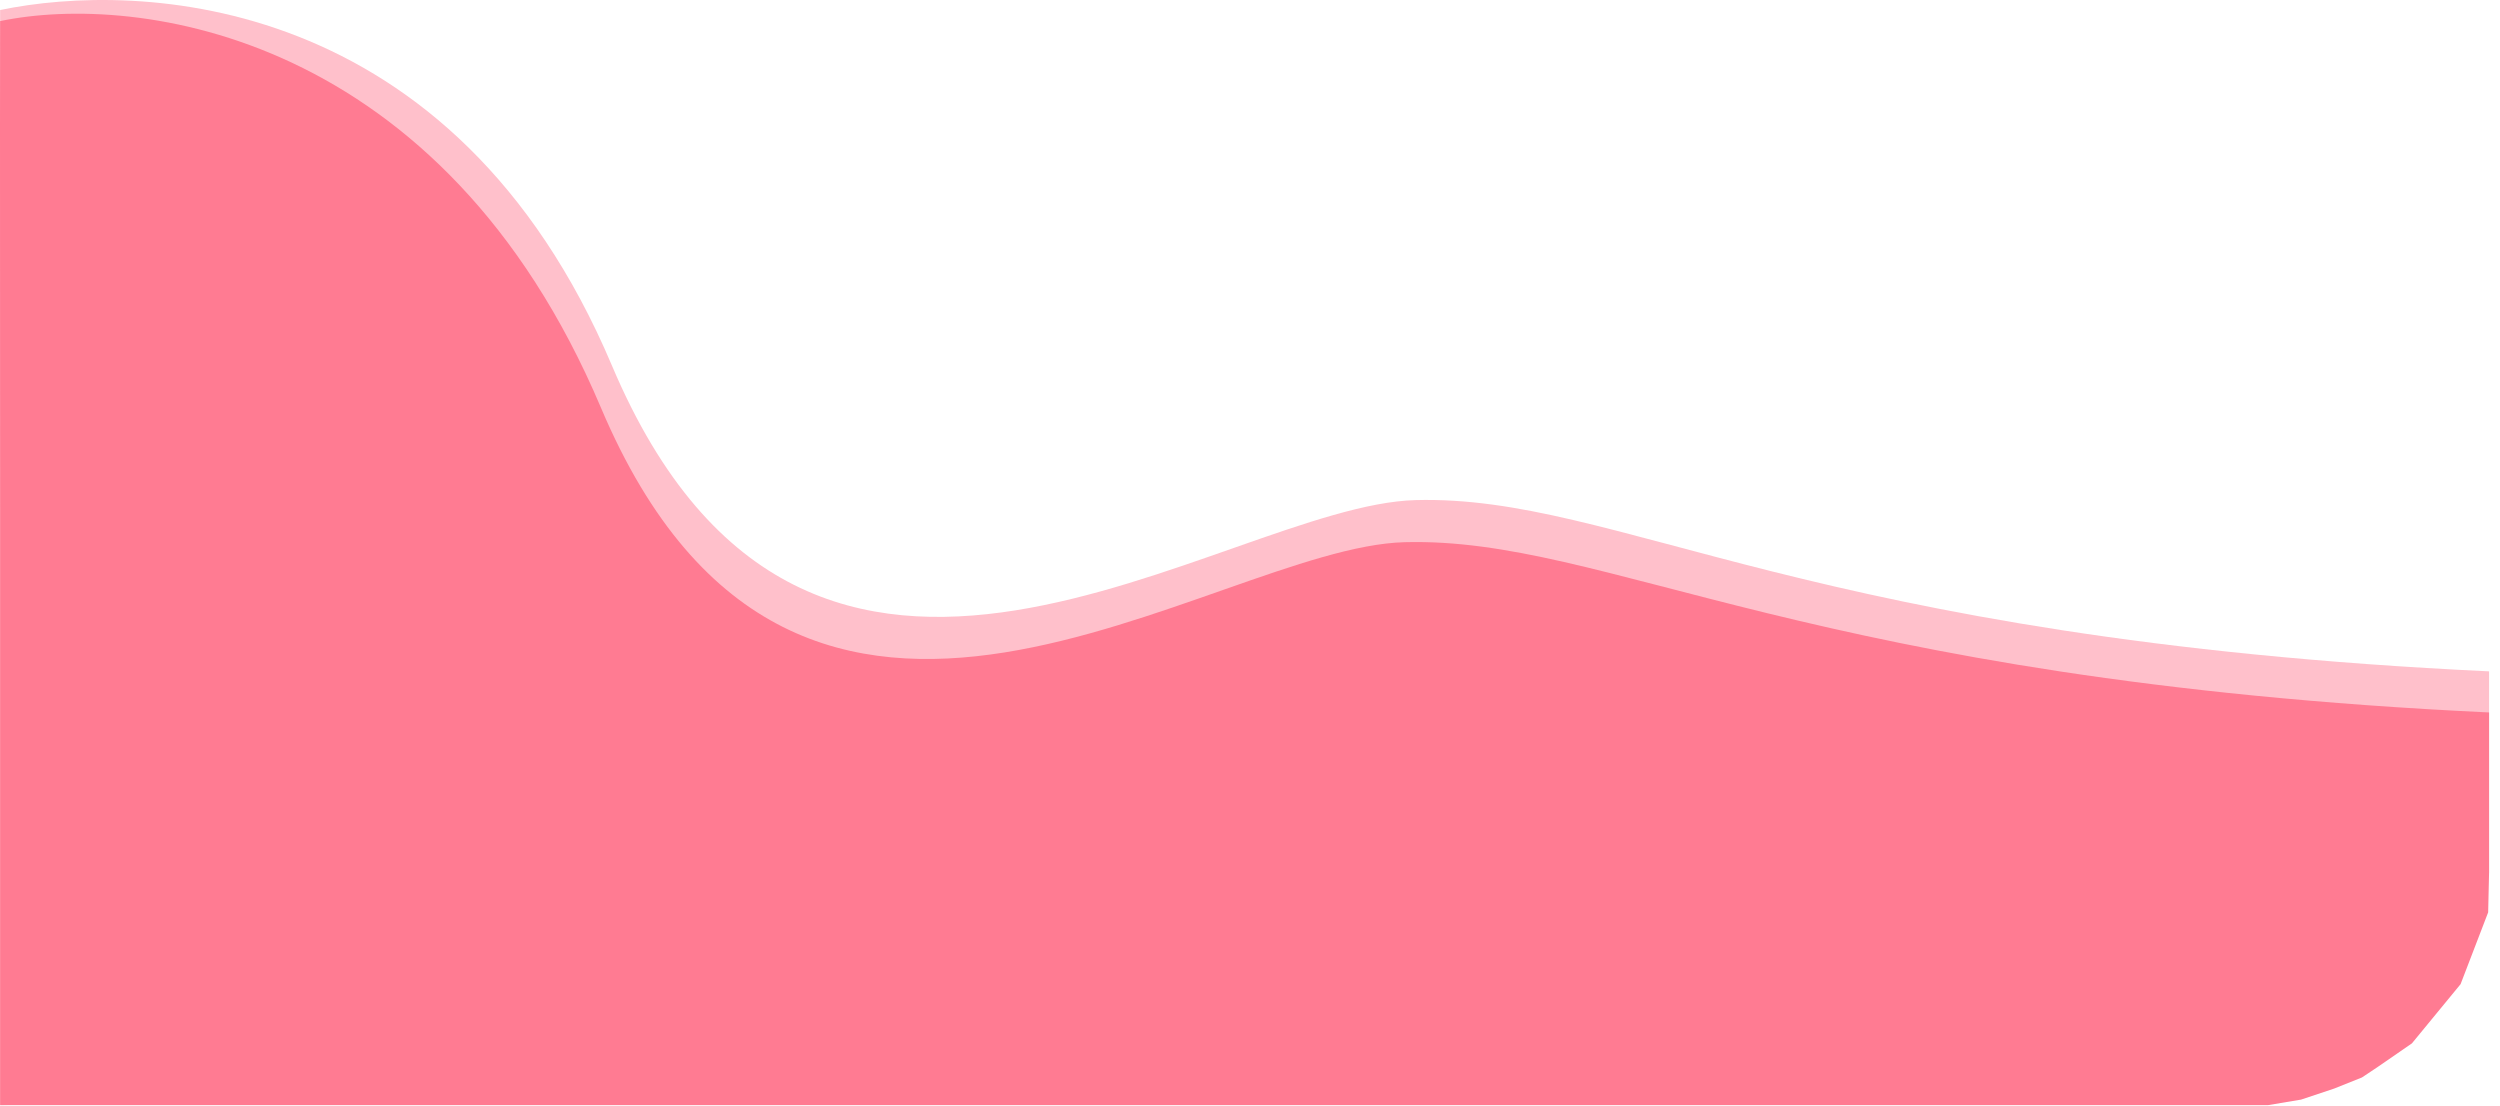 <svg width="226" height="100" viewBox="0 0 226 100" fill="none" xmlns="http://www.w3.org/2000/svg">
<path d="M0.012 0.906C12.453 -1.689 40.984 -0.831 55.316 33.042C73.231 75.382 110.475 45.671 127.972 45.209C146.384 44.722 163.304 57.771 225.012 60.691V78.906L219.04 89.288L208.092 96.101L0.012 99.907L0.012 42.406C0.007 31.7 0.012 11.127 0.012 0.906Z" fill="#FFC0CB"/>
<path d="M0.012 1.907C12.453 -0.689 39.989 2.975 54.321 36.847C72.236 79.187 109.48 49.477 126.976 49.014C145.389 48.528 163.304 61.486 225.012 64.406V78.906L224.93 82.474L222.437 88.967L218.037 94.32L215.012 96.406L213.512 97.406L211.012 98.406L208.012 99.406L205.012 99.907H0.012L0.012 45.906C0.02 35.2 -0.018 11.643 0.012 1.907Z" fill="#FF7B92"/>
</svg>
